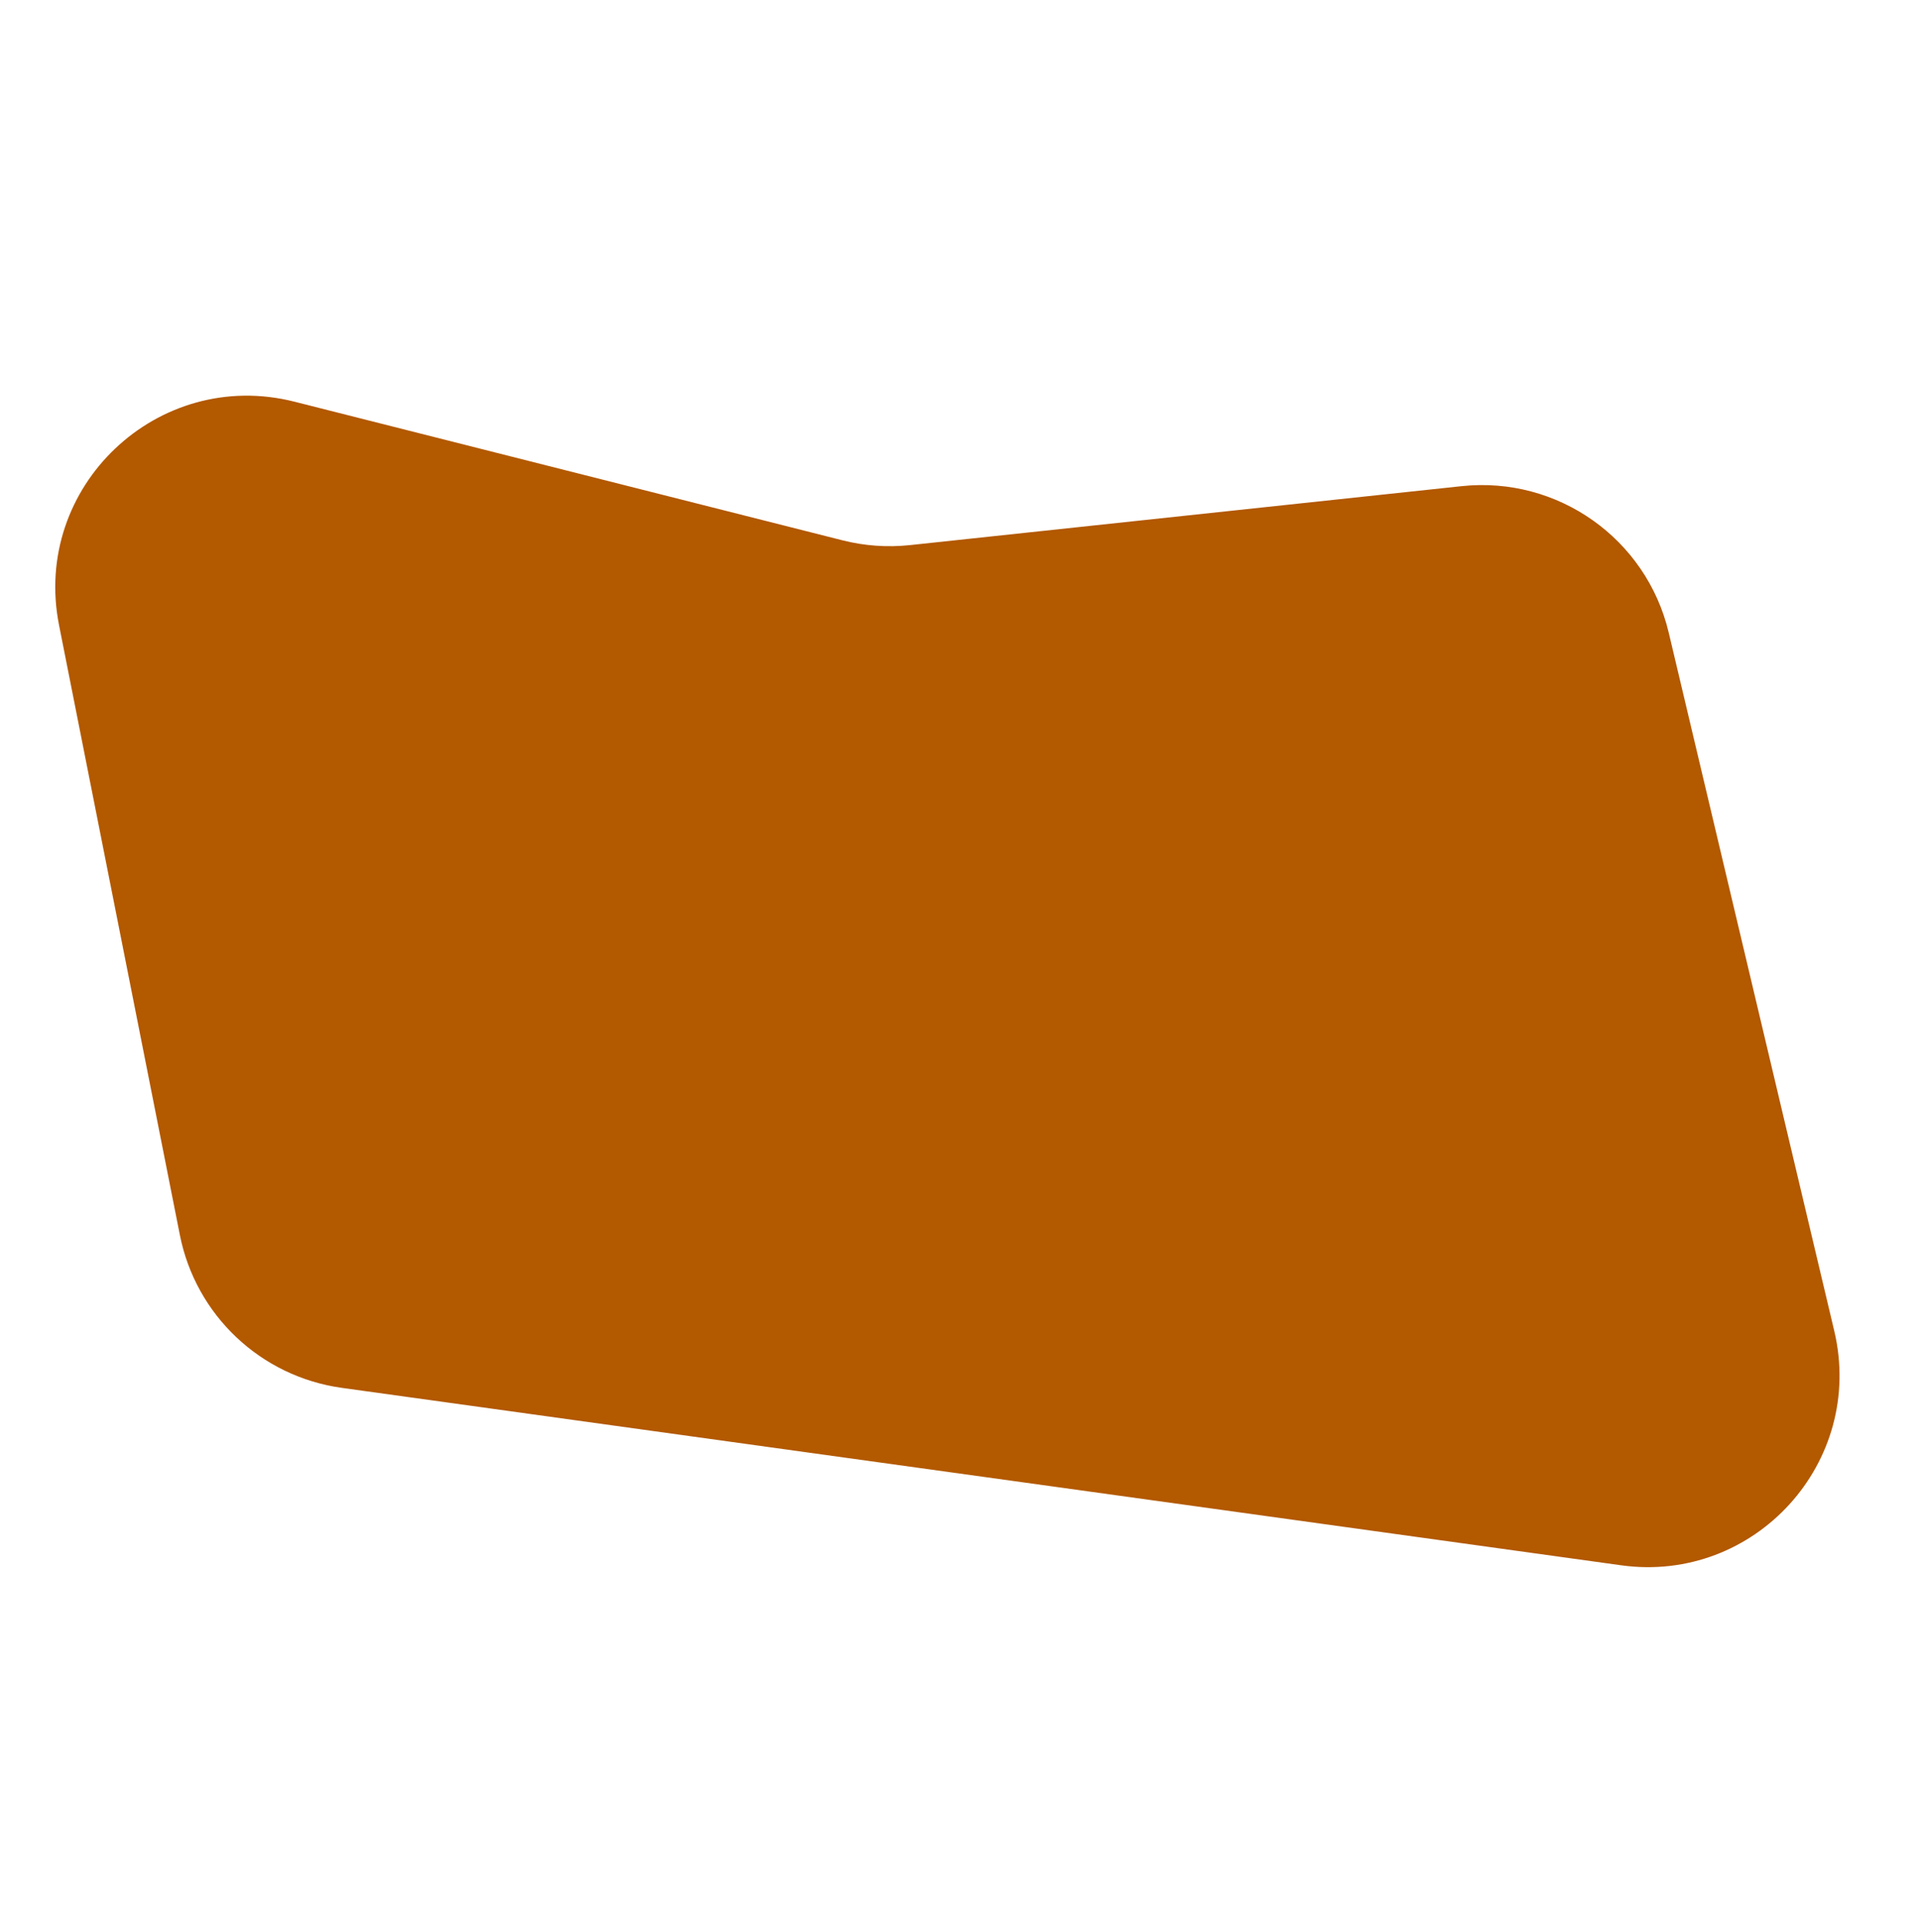 <svg width="160" height="161" viewBox="0 0 160 161" fill="none" xmlns="http://www.w3.org/2000/svg">
<path d="M4.919 52.099C2.635 40.571 13.144 30.596 24.538 33.479L70.207 45.033C72.043 45.498 73.948 45.633 75.831 45.432L121.795 40.52C129.807 39.664 137.205 44.899 139.063 52.739L152.854 110.922C155.449 121.87 146.232 132.006 135.087 130.46L28.486 115.673C21.732 114.736 16.314 109.622 14.989 102.934L4.919 52.099Z" fill="#B35900"/>
</svg>
